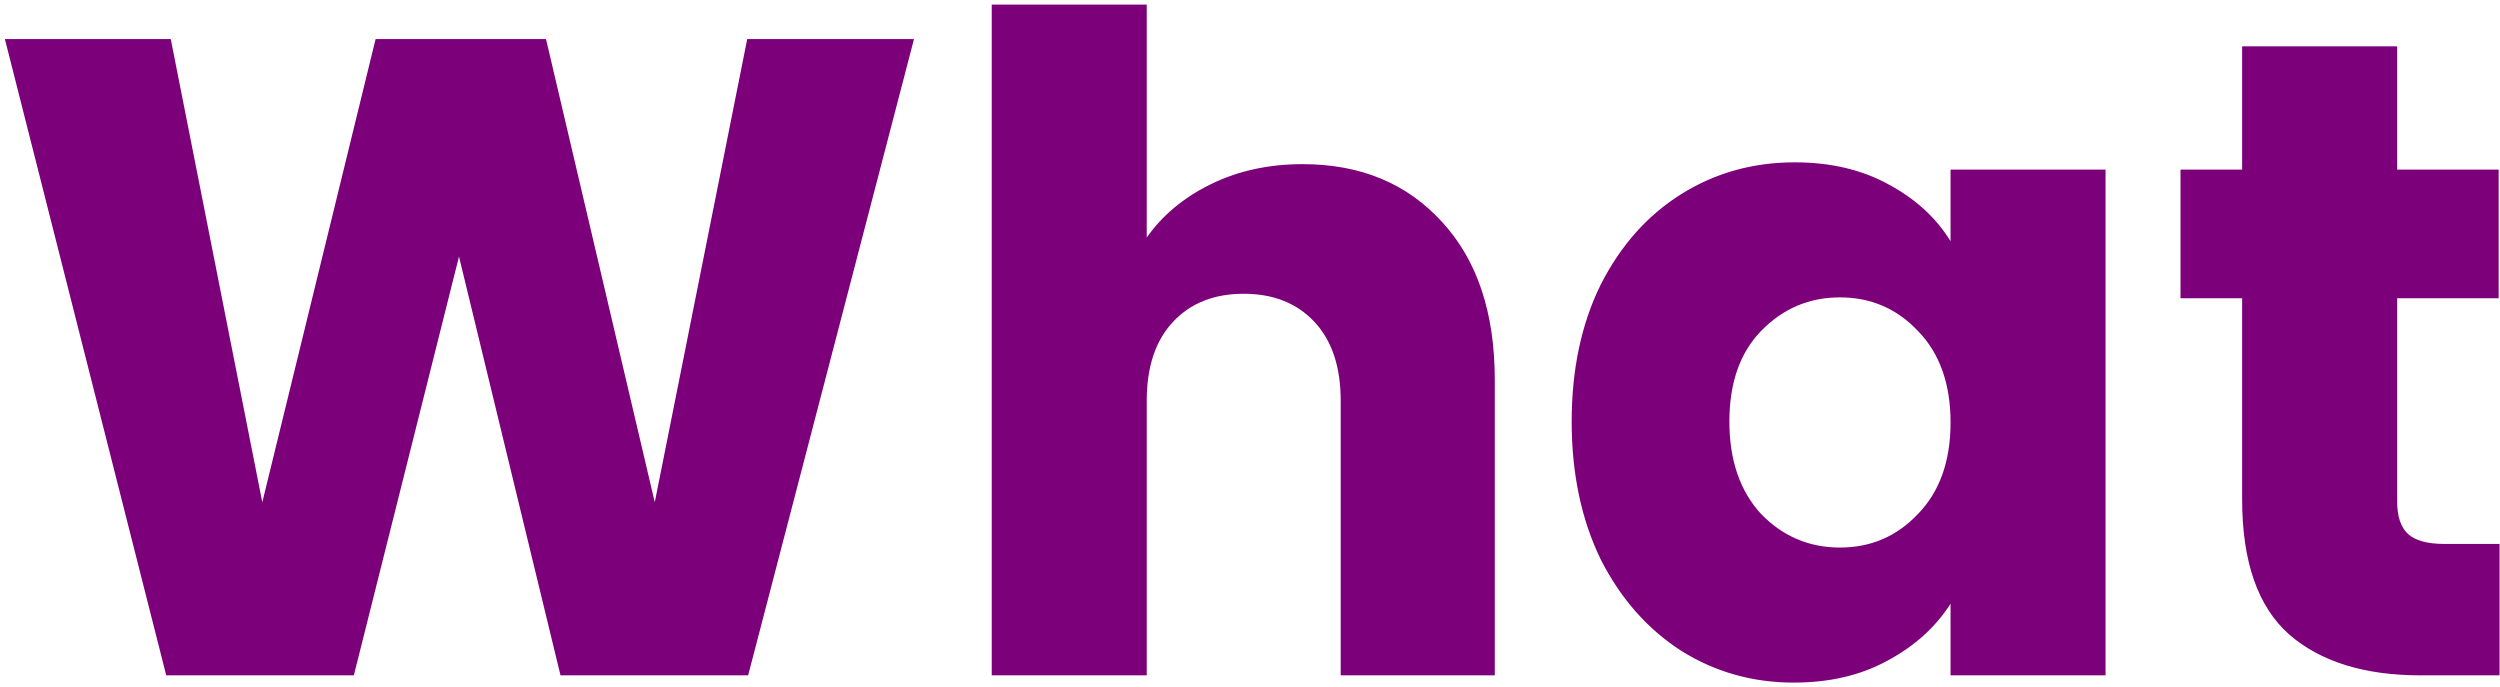 <svg width="422" height="116" viewBox="0 0 422 116" fill="none" xmlns="http://www.w3.org/2000/svg">
<path d="M154.284 6.594L126.285 114H94.614L77.478 43.314L59.73 114H28.059L0.825 6.594H28.824L44.277 84.777L63.402 6.594H92.166L110.526 84.777L126.132 6.594H154.284ZM219.884 27.708C229.676 27.708 237.53 30.972 243.446 37.5C249.362 43.926 252.32 52.8 252.32 64.122V114H226.31V67.641C226.31 61.929 224.831 57.492 221.873 54.33C218.915 51.168 214.937 49.587 209.939 49.587C204.941 49.587 200.963 51.168 198.005 54.33C195.047 57.492 193.568 61.929 193.568 67.641V114H167.405V0.78H193.568V40.101C196.22 36.327 199.841 33.318 204.431 31.074C209.021 28.83 214.172 27.708 219.884 27.708ZM265.299 71.16C265.299 62.388 266.931 54.687 270.195 48.057C273.561 41.427 278.1 36.327 283.812 32.757C289.524 29.187 295.899 27.402 302.937 27.402C308.955 27.402 314.208 28.626 318.696 31.074C323.286 33.522 326.805 36.735 329.253 40.713V28.626H355.416V114H329.253V101.913C326.703 105.891 323.133 109.104 318.543 111.552C314.055 114 308.802 115.224 302.784 115.224C295.848 115.224 289.524 113.439 283.812 109.869C278.1 106.197 273.561 101.046 270.195 94.416C266.931 87.684 265.299 79.932 265.299 71.16ZM329.253 71.313C329.253 64.785 327.417 59.634 323.745 55.86C320.175 52.086 315.789 50.199 310.587 50.199C305.385 50.199 300.948 52.086 297.276 55.86C293.706 59.532 291.921 64.632 291.921 71.16C291.921 77.688 293.706 82.89 297.276 86.766C300.948 90.54 305.385 92.427 310.587 92.427C315.789 92.427 320.175 90.54 323.745 86.766C327.417 82.992 329.253 77.841 329.253 71.313ZM421.926 91.815V114H408.615C399.129 114 391.734 111.705 386.43 107.115C381.126 102.423 378.474 94.824 378.474 84.318V50.352H368.07V28.626H378.474V7.818H404.637V28.626H421.773V50.352H404.637V84.624C404.637 87.174 405.249 89.01 406.473 90.132C407.697 91.254 409.737 91.815 412.593 91.815H421.926Z" fill="#7D007B"/>
</svg>
